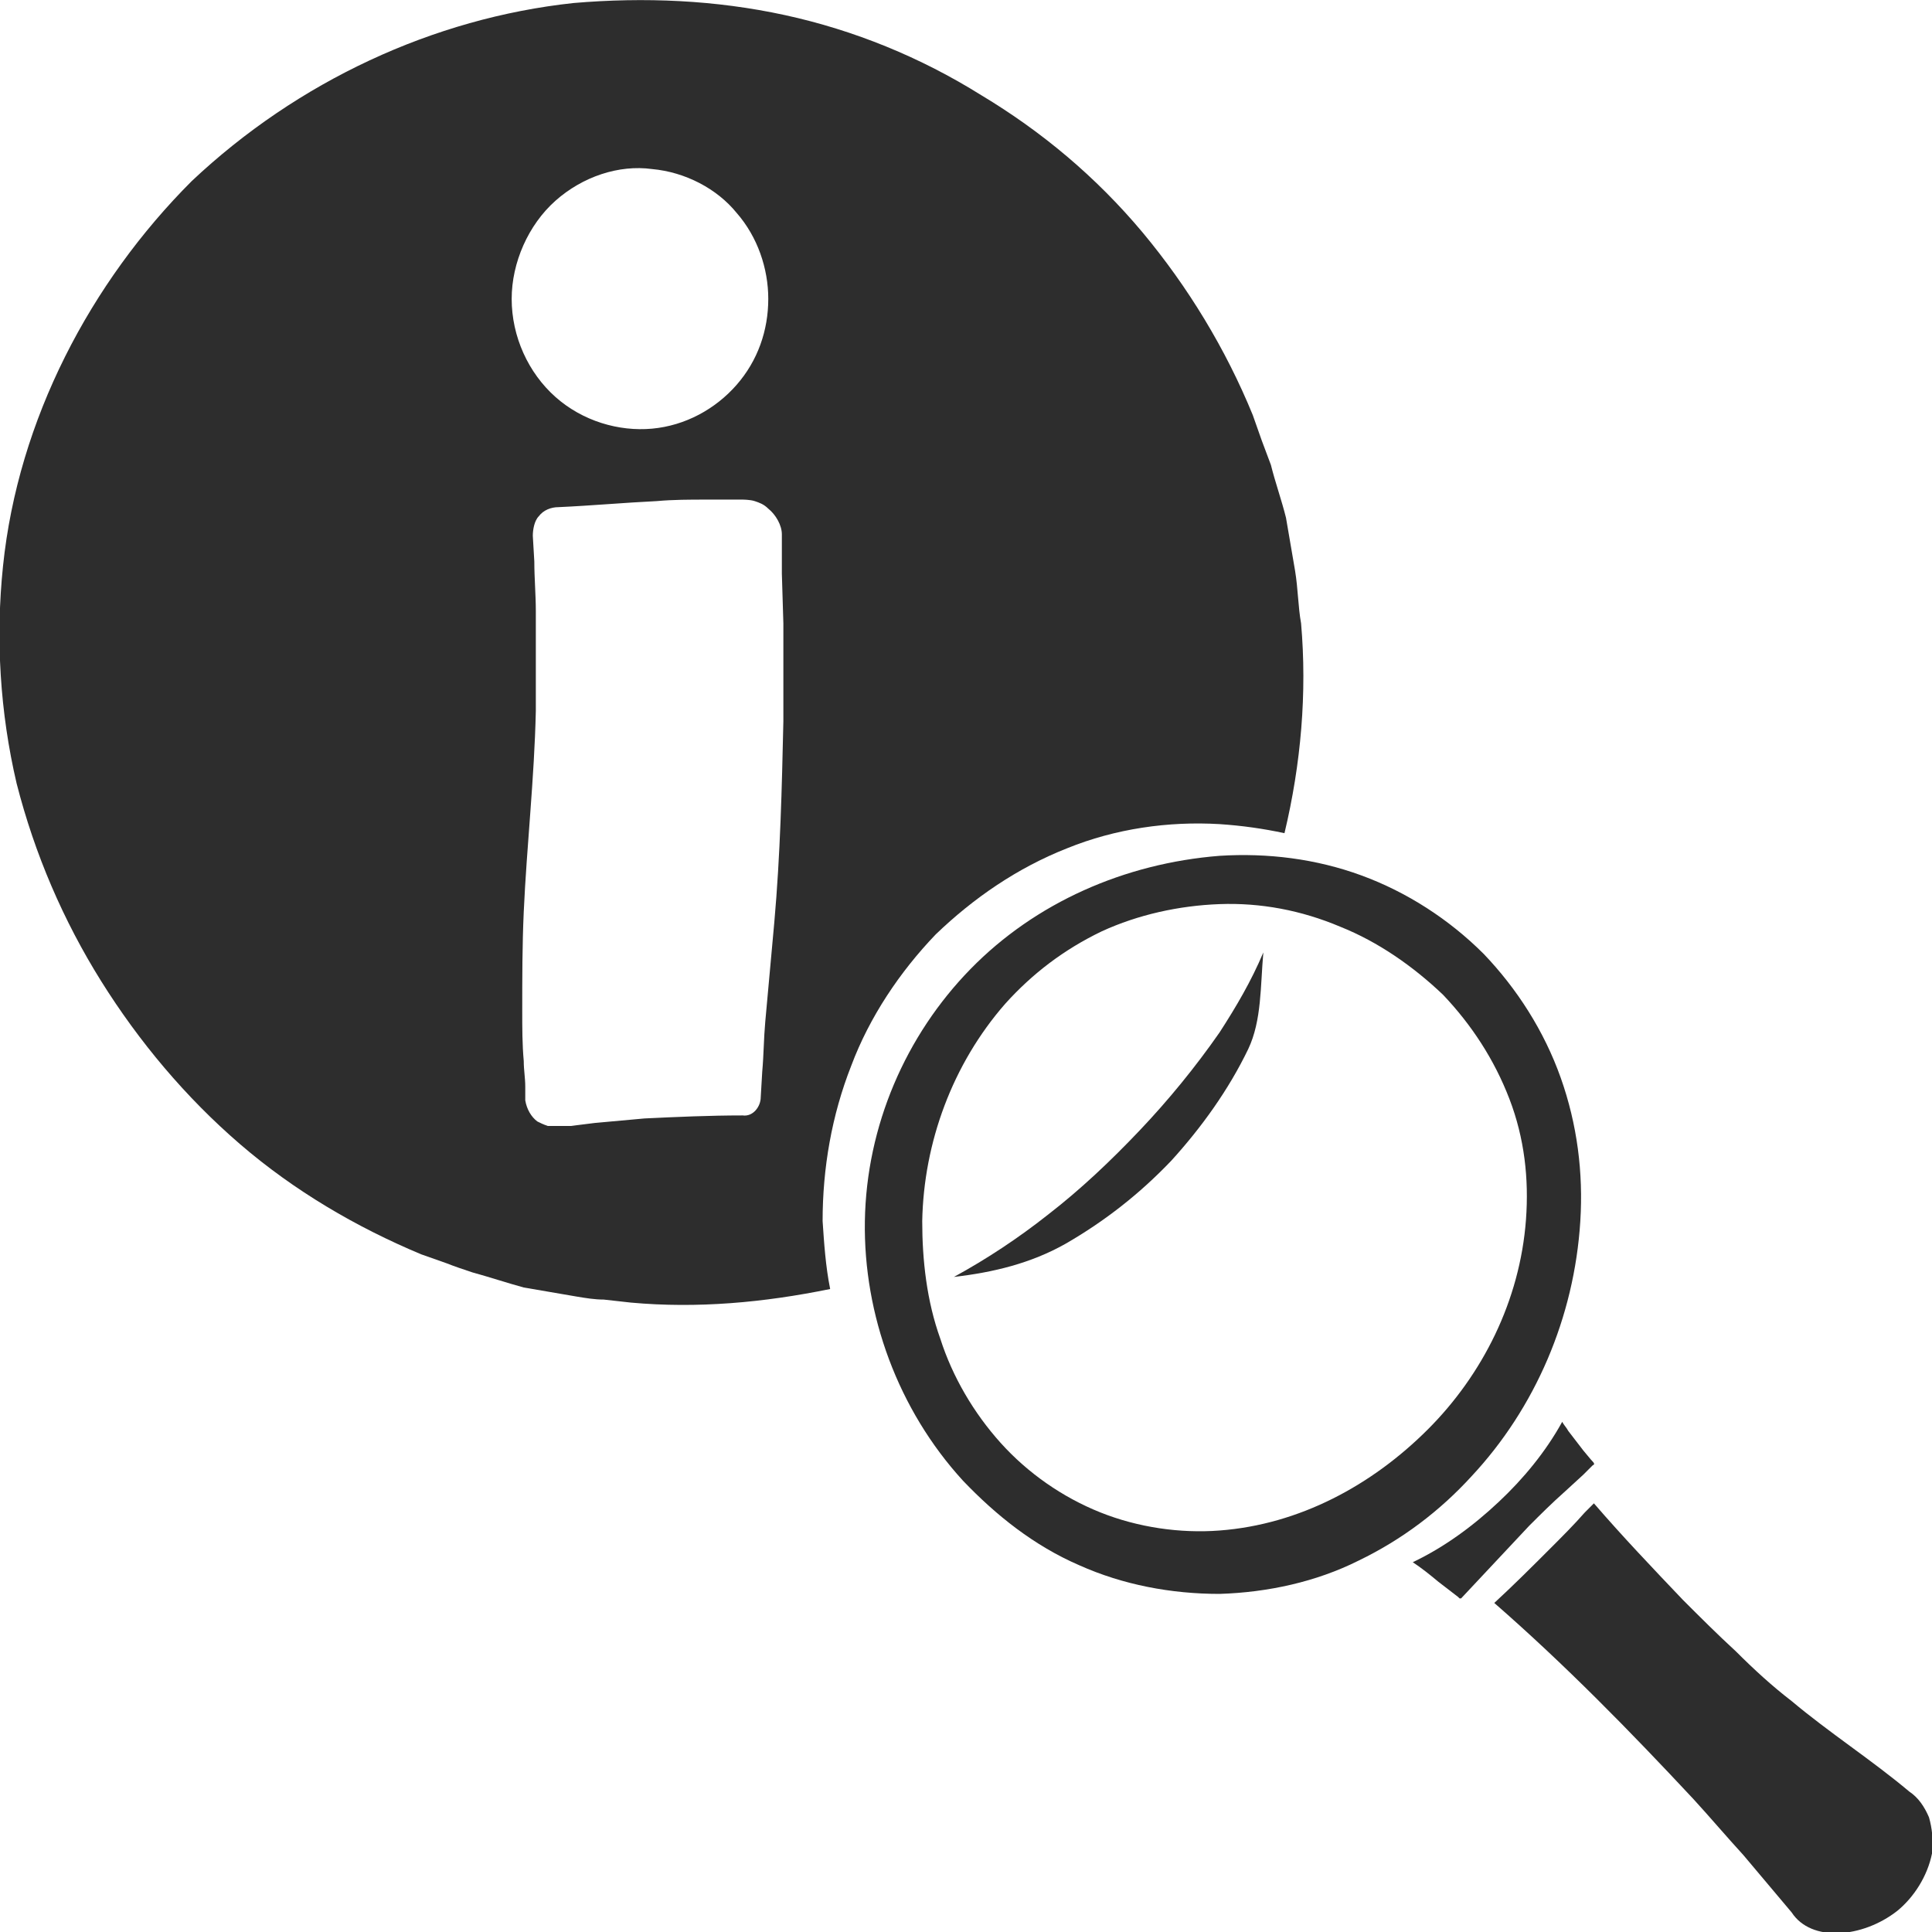 <?xml version="1.0" encoding="utf-8"?>
<!-- Generator: Adobe Illustrator 24.1.2, SVG Export Plug-In . SVG Version: 6.00 Build 0)  -->
<svg version="1.1" id="Layer_1" xmlns="http://www.w3.org/2000/svg" xmlns:xlink="http://www.w3.org/1999/xlink" x="0px" y="0px"
	 viewBox="0 0 128 128" style="enable-background:new 0 0 128 128;" xml:space="preserve">
<style type="text/css">
	.st0{fill:#2D2D2D;}
</style>
<g>
	<path class="st0" d="M75.5,74.9c-1.9,2-3.9,3.9-6.1,5.6c-1.9,1.5-4,2.9-6.2,4.1c2.6-0.3,5.1-0.9,7.4-2.2c2.6-1.5,4.9-3.3,7-5.5
		c2-2.2,3.8-4.7,5.1-7.4c0.9-1.9,0.8-4.2,1-6.4c-0.8,1.9-1.8,3.6-2.9,5.3C79.2,70.7,77.4,72.9,75.5,74.9z"/>
	<path class="st0" d="M127.8,120.4c-0.3-0.7-0.7-1.3-1.3-1.7c-2.5-2.1-5.3-3.9-7.8-6c-1.3-1-2.5-2.1-3.7-3.3
		c-1.2-1.1-2.4-2.3-3.5-3.4c-2-2.1-4-4.2-5.9-6.4l-0.6,0.6c-0.7,0.8-1.5,1.6-2.3,2.4c-1.2,1.2-2.4,2.4-3.7,3.6
		c4.7,4.1,9,8.5,13.2,13c1.1,1.2,2.2,2.5,3.3,3.7l3.2,3.8c1.3,2,4.7,1.7,7-0.1c1.1-0.9,2-2.3,2.3-3.8
		C128.1,121.9,128,121.1,127.8,120.4z"/>
	<path class="st0" d="M104.7,80.9c0.2-3.2-0.2-6.4-1.3-9.5c-1.1-3.1-2.9-5.9-5.1-8.2c-2.3-2.3-5.1-4.1-8.1-5.2
		c-3-1.1-6.2-1.5-9.4-1.3c-6.3,0.5-12.2,3.1-16.5,7.5c-4.3,4.4-6.9,10.4-7,16.7c-0.1,6.2,2.2,12.5,6.5,17.2c2.2,2.3,4.7,4.3,7.7,5.6
		c2.9,1.3,6.1,1.9,9.3,1.9c3.2-0.1,6.4-0.8,9.2-2.2c2.9-1.4,5.4-3.3,7.5-5.6C101.7,93.3,104.3,87.3,104.7,80.9z M80.8,101.4
		c-2.6,0.2-5.4-0.2-7.9-1.2c-2.5-1-4.8-2.6-6.6-4.6c-1.8-2-3.2-4.4-4-6.9c-0.9-2.5-1.2-5.2-1.2-7.8c0.1-5.2,2-10.4,5.5-14.4
		c1.8-2,3.9-3.6,6.4-4.8c2.4-1.1,5.1-1.7,7.8-1.8c2.7-0.1,5.4,0.4,8,1.5c2.5,1,4.8,2.6,6.8,4.5c1.9,2,3.4,4.3,4.4,6.9
		c1,2.6,1.3,5.3,1.1,8c-0.4,5.4-2.9,10.3-6.5,13.9C90.9,98.4,86.1,101,80.8,101.4z"/>
	<path class="st0" d="M96.8,105.9c1.5-1.6,3-3.2,4.5-4.8c0.8-0.8,1.5-1.5,2.4-2.3l1.2-1.1c0.2-0.2,0.4-0.4,0.6-0.6
		c0.1-0.1,0.1,0,0.1-0.1c0,0,0,0,0,0c0,0,0.1,0-0.2-0.3l-0.5-0.6l-1-1.3c-0.1-0.2-0.3-0.4-0.4-0.6c-1.1,2-2.6,3.8-4.2,5.3
		c-1.7,1.6-3.6,3-5.7,4c0.6,0.4,1.1,0.8,1.7,1.3c0.4,0.3,0.9,0.7,1.3,1c0,0,0.1,0.1,0.1,0.1c0,0,0,0,0,0c0,0,0,0,0,0c0,0,0,0,0,0
		c0,0,0,0,0,0L96.8,105.9z"/>
	<path class="st0" d="M62,61.9c2.5-2.4,5.4-4.4,8.7-5.7c3.2-1.3,6.7-1.8,10.1-1.6c1.5,0.1,2.9,0.3,4.3,0.6c1.1-4.6,1.5-9.3,1.1-13.9
		C86,40.2,86,39,85.8,37.8l-0.6-3.5c-0.3-1.2-0.7-2.3-1-3.5L83.9,30l-0.3-0.8L83,27.5c-1.8-4.4-4.3-8.5-7.3-12.1
		C72.6,11.7,69,8.7,65,6.3C61,3.8,56.6,2,52,1c-4.6-1-9.3-1.2-14-0.8c-9.3,1-18.3,5.2-25.3,11.8C6,18.7,1.2,27.8,0.2,37.5
		c-0.5,4.8-0.2,9.7,0.9,14.4C2.3,56.6,4.2,61,6.7,65c2.5,4,5.6,7.7,9.2,10.8c3.6,3.1,7.7,5.5,12,7.3l1.7,0.6
		c0.5,0.2,1.1,0.4,1.7,0.6c1.1,0.3,2.3,0.7,3.4,1l3.5,0.6c0.6,0.1,1.2,0.2,1.8,0.2l1.8,0.2c4.4,0.4,8.8,0,13.2-0.9
		c-0.3-1.5-0.4-3-0.5-4.5c0-3.5,0.6-7,1.9-10.3C57.6,67.4,59.6,64.4,62,61.9z M36.8,13.3c1.8-1.6,4.2-2.4,6.4-2.1
		c2.2,0.2,4.3,1.3,5.6,2.9c1.4,1.6,2.1,3.7,2.1,5.7c0,2.1-0.7,4.1-2.1,5.7c-1.4,1.6-3.4,2.7-5.6,2.9c-2.2,0.2-4.6-0.5-6.4-2.1
		c-1.8-1.6-2.9-4-2.9-6.5C33.9,17.4,35,14.9,36.8,13.3z M51.9,47.8c-0.1,4.4-0.2,8.8-0.6,13.3c-0.2,2.2-0.4,4.4-0.6,6.6
		c-0.1,1.1-0.1,2.2-0.2,3.3l-0.1,1.7c0,0.6-0.5,1.3-1.2,1.2c-2.2,0-4.4,0.1-6.5,0.2c-1.1,0.1-2.2,0.2-3.3,0.3l-1.6,0.2L37,74.6
		c-0.1,0-0.4,0-0.7,0c-0.3-0.1-0.5-0.2-0.7-0.3c-0.4-0.3-0.7-0.8-0.8-1.4L34.8,72c0-0.6-0.1-1.1-0.1-1.7c-0.1-1.1-0.1-2.2-0.1-3.3
		c0-2.2,0-4.4,0.1-6.6c0.2-4.4,0.7-8.8,0.8-13.3c0-2.2,0-4.4,0-6.6c0-1.1-0.1-2.2-0.1-3.3l-0.1-1.7c0-0.4,0.1-1,0.4-1.3
		c0.3-0.4,0.8-0.6,1.3-0.6c2.2-0.1,4.4-0.3,6.5-0.4c1.1-0.1,2.2-0.1,3.3-0.1l1.6,0l0.8,0c0,0,0.5,0,0.8,0.1c0.3,0.1,0.6,0.2,0.9,0.5
		c0.5,0.4,0.9,1.1,0.9,1.7l0,0.9l0,1.7l0.1,3.3C51.9,43.4,51.9,45.6,51.9,47.8z"/>
</g>
</svg>
